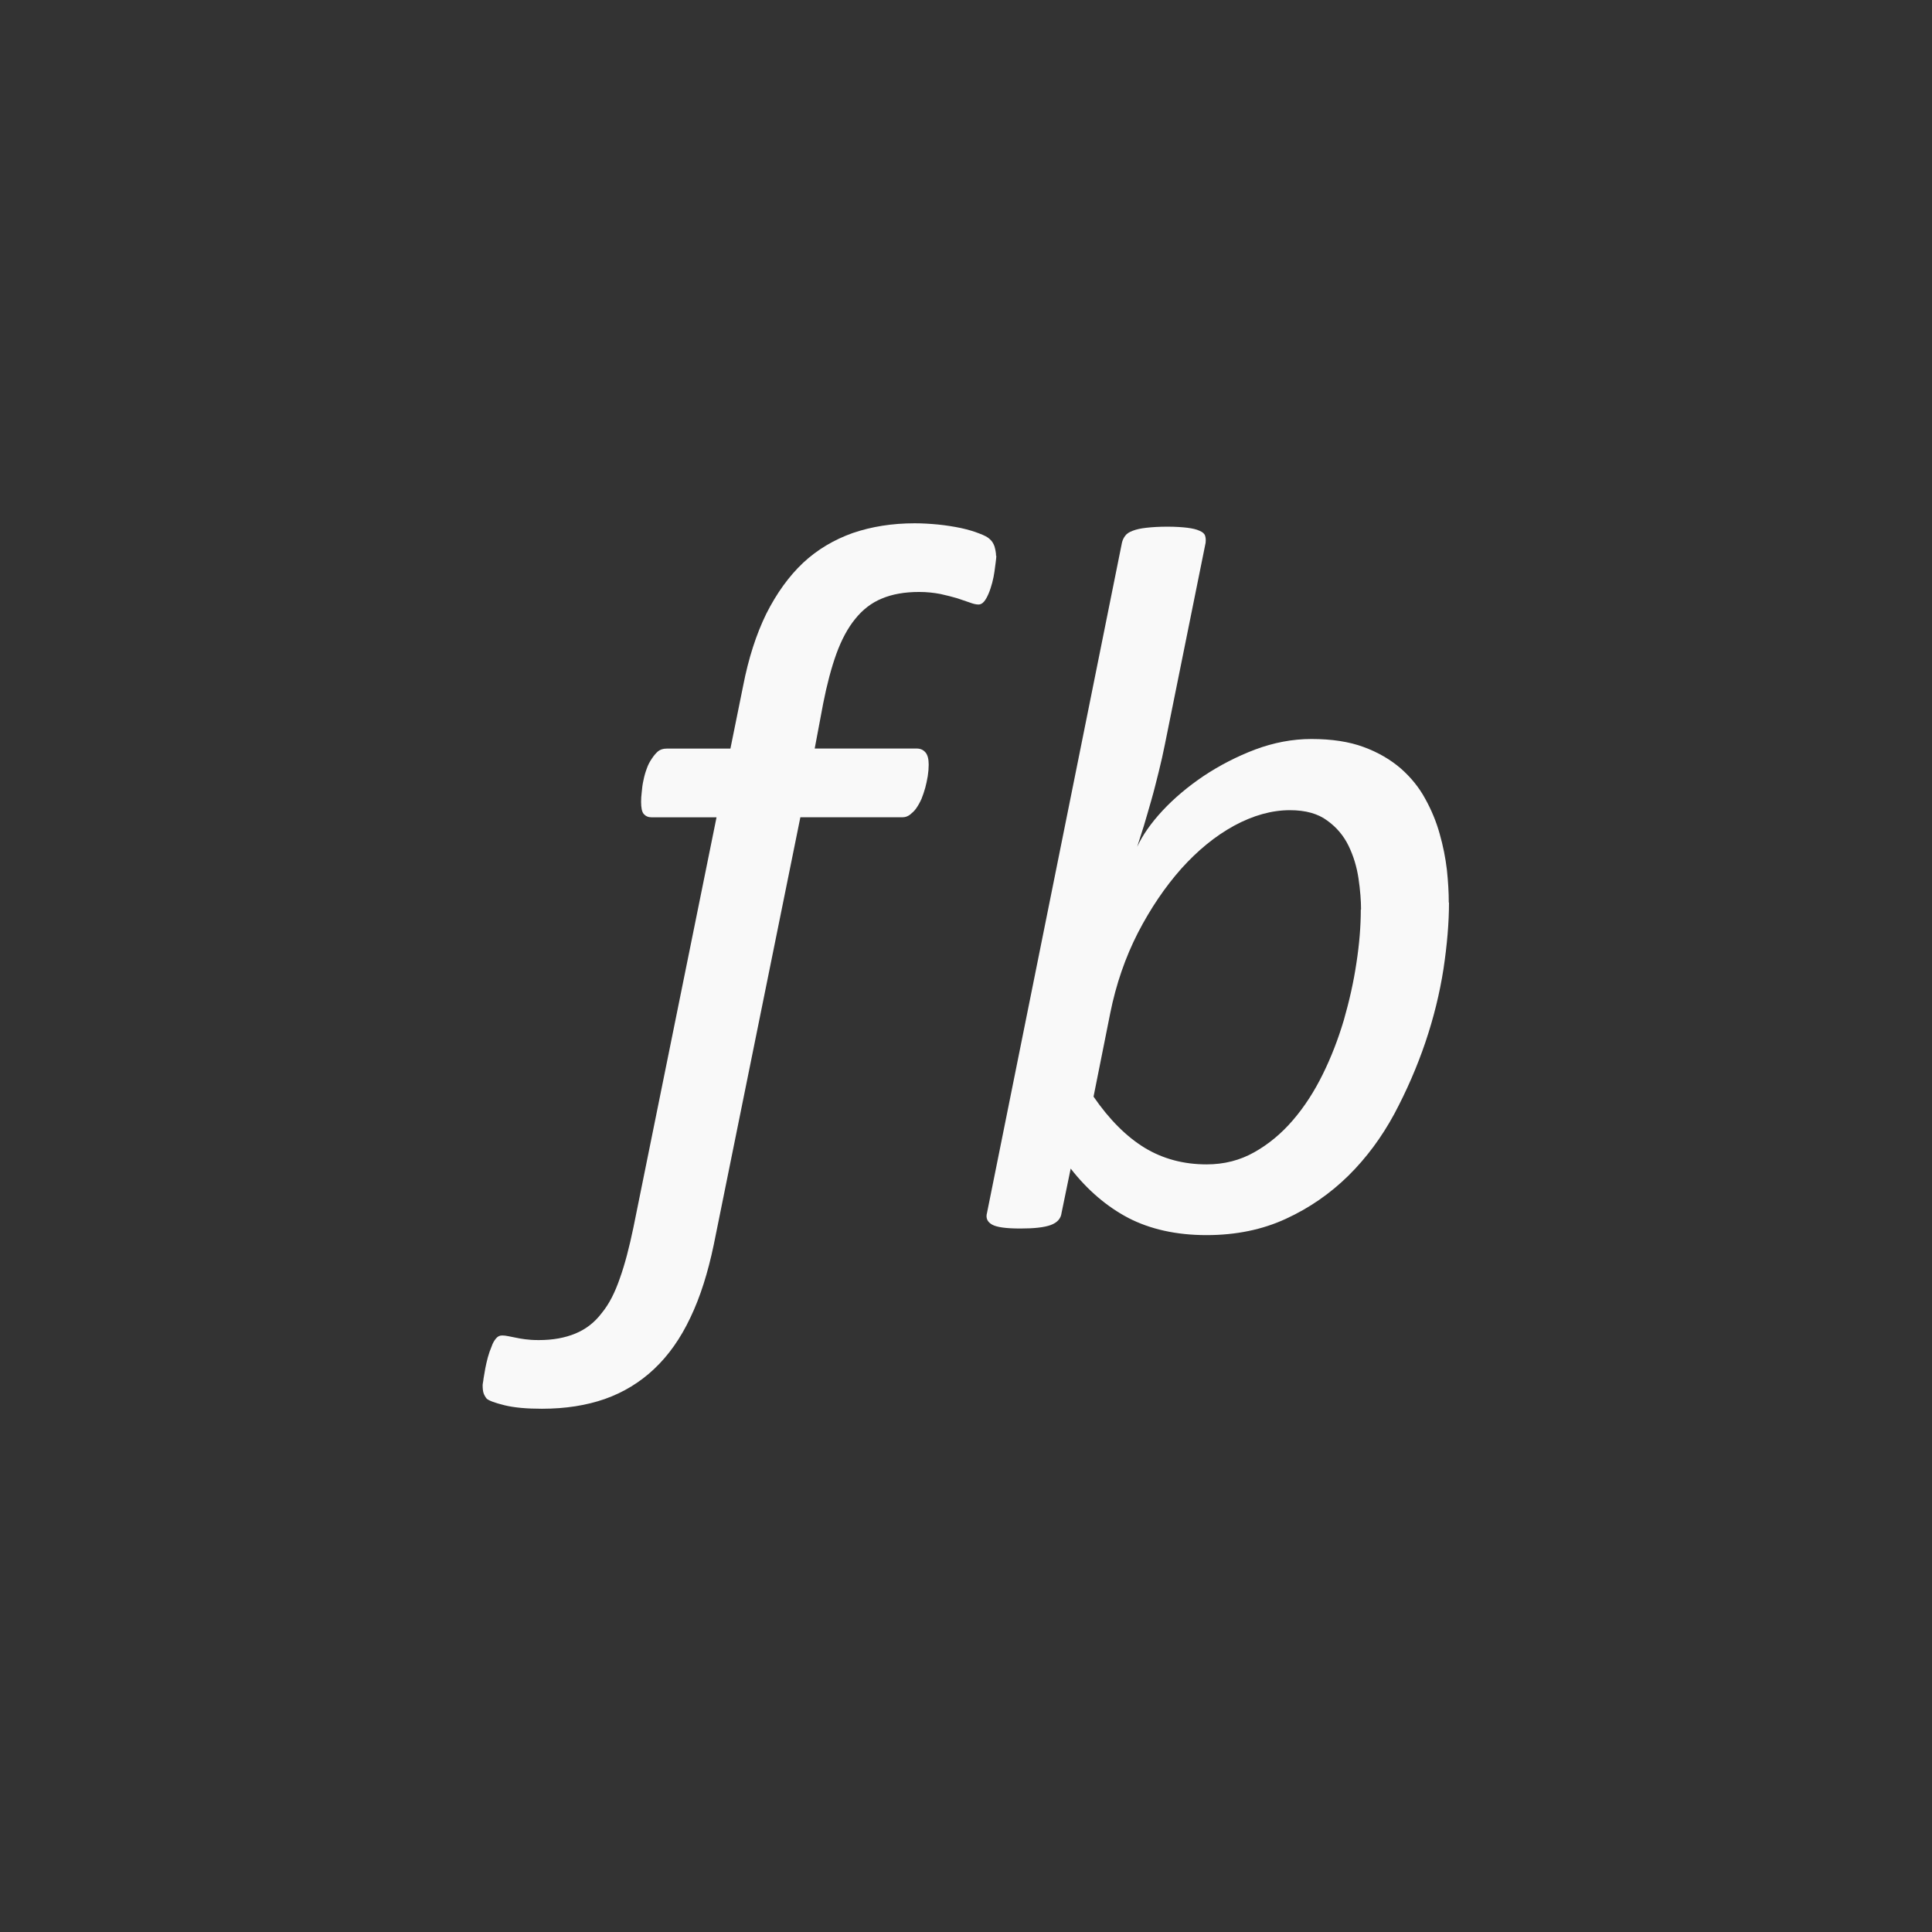 <!-- color: #eeeeee --><svg xmlns="http://www.w3.org/2000/svg" viewBox="0 0 48 48"><rect x="0" y="0" width="48" height="48" fill="#333333" stroke="none"/><g><path d="m 24.754 13.813 c 0 0.031 -0.008 0.082 -0.016 0.156 c -0.008 0.07 -0.02 0.148 -0.031 0.234 c -0.012 0.086 -0.031 0.18 -0.055 0.273 c -0.027 0.098 -0.055 0.188 -0.09 0.27 c -0.035 0.082 -0.07 0.148 -0.113 0.199 c -0.043 0.051 -0.09 0.074 -0.137 0.074 c -0.059 0 -0.133 -0.016 -0.223 -0.051 c -0.09 -0.031 -0.191 -0.066 -0.309 -0.105 c -0.117 -0.035 -0.258 -0.07 -0.414 -0.105 c -0.16 -0.031 -0.336 -0.051 -0.531 -0.051 c -0.359 0 -0.668 0.055 -0.926 0.164 c -0.258 0.105 -0.477 0.277 -0.66 0.504 c -0.188 0.23 -0.34 0.516 -0.469 0.867 c -0.125 0.348 -0.234 0.758 -0.328 1.234 l -0.211 1.121 l 2.531 0 c 0.094 0 0.164 0.031 0.219 0.094 c 0.055 0.063 0.082 0.164 0.082 0.305 c 0 0.09 -0.008 0.188 -0.023 0.285 c -0.016 0.102 -0.039 0.199 -0.063 0.293 c -0.027 0.098 -0.059 0.188 -0.094 0.277 c -0.039 0.086 -0.082 0.164 -0.129 0.23 c -0.043 0.066 -0.105 0.117 -0.156 0.16 c -0.059 0.043 -0.117 0.063 -0.176 0.063 l -2.547 0 l -2.152 10.621 c -0.145 0.695 -0.336 1.301 -0.582 1.813 c -0.242 0.512 -0.539 0.934 -0.895 1.27 c -0.355 0.336 -0.766 0.586 -1.23 0.75 c -0.461 0.16 -0.977 0.242 -1.563 0.242 c -0.375 0 -0.684 -0.027 -0.926 -0.086 c -0.238 -0.059 -0.387 -0.113 -0.445 -0.164 c -0.035 -0.043 -0.059 -0.086 -0.078 -0.137 c -0.016 -0.051 -0.023 -0.117 -0.023 -0.199 c 0 -0.035 0.016 -0.09 0.023 -0.168 c 0.012 -0.078 0.027 -0.164 0.043 -0.25 c 0.016 -0.086 0.039 -0.18 0.063 -0.273 c 0.027 -0.098 0.059 -0.188 0.094 -0.27 c 0.027 -0.082 0.066 -0.148 0.109 -0.199 c 0.043 -0.051 0.09 -0.074 0.148 -0.074 c 0.063 0 0.117 0.008 0.172 0.02 c 0.055 0.012 0.113 0.023 0.176 0.035 c 0.066 0.016 0.145 0.027 0.23 0.039 c 0.09 0.012 0.195 0.02 0.336 0.02 c 0.352 0 0.652 -0.055 0.914 -0.164 c 0.254 -0.105 0.473 -0.273 0.648 -0.504 c 0.188 -0.227 0.332 -0.516 0.453 -0.867 c 0.125 -0.348 0.234 -0.77 0.336 -1.258 l 2.066 -10.195 l -1.613 0 c -0.082 0 -0.145 -0.027 -0.195 -0.082 c -0.047 -0.055 -0.066 -0.156 -0.066 -0.305 c 0 -0.066 0.004 -0.148 0.016 -0.242 c 0.008 -0.098 0.02 -0.195 0.043 -0.293 c 0.02 -0.102 0.047 -0.195 0.082 -0.289 c 0.031 -0.09 0.074 -0.172 0.125 -0.246 c 0.051 -0.078 0.102 -0.137 0.156 -0.184 c 0.055 -0.043 0.125 -0.066 0.211 -0.066 l 1.586 0 l 0.316 -1.559 c 0.133 -0.684 0.324 -1.277 0.574 -1.789 c 0.258 -0.512 0.563 -0.934 0.914 -1.266 c 0.355 -0.332 0.773 -0.578 1.234 -0.742 c 0.469 -0.16 0.98 -0.242 1.543 -0.242 c 0.191 0 0.379 0.012 0.582 0.031 c 0.199 0.02 0.387 0.051 0.559 0.086 c 0.176 0.039 0.324 0.082 0.453 0.133 c 0.137 0.051 0.227 0.098 0.273 0.148 c 0.051 0.043 0.086 0.102 0.113 0.176 c 0.02 0.074 0.039 0.152 0.039 0.238 m 0 0" fill="#f9f9f9" stroke="none" fill-rule="nonzero" fill-opacity="1"/><path d="m 36 22.422 c 0 0.5 -0.047 1.051 -0.137 1.652 c -0.094 0.602 -0.242 1.207 -0.449 1.82 c -0.207 0.609 -0.465 1.203 -0.773 1.781 c -0.313 0.578 -0.691 1.09 -1.141 1.535 c -0.449 0.441 -0.965 0.801 -1.551 1.07 c -0.582 0.27 -1.242 0.406 -1.973 0.406 c -0.754 0 -1.402 -0.148 -1.941 -0.426 c -0.535 -0.281 -1.016 -0.691 -1.434 -1.227 l -0.227 1.102 c -0.016 0.141 -0.109 0.242 -0.27 0.301 c -0.164 0.059 -0.414 0.086 -0.75 0.086 c -0.355 0 -0.59 -0.031 -0.707 -0.098 c -0.117 -0.066 -0.16 -0.164 -0.125 -0.289 l 3.352 -16.648 c 0.016 -0.07 0.043 -0.125 0.082 -0.176 c 0.035 -0.051 0.102 -0.094 0.188 -0.125 c 0.09 -0.035 0.203 -0.059 0.34 -0.074 c 0.141 -0.016 0.313 -0.027 0.523 -0.027 c 0.203 0 0.367 0.012 0.492 0.027 c 0.125 0.016 0.227 0.039 0.301 0.074 c 0.078 0.031 0.125 0.074 0.141 0.125 c 0.016 0.051 0.02 0.102 0.012 0.176 l -1.012 5.01 c -0.043 0.219 -0.094 0.441 -0.152 0.676 c -0.059 0.23 -0.113 0.461 -0.18 0.691 c -0.063 0.227 -0.129 0.445 -0.188 0.648 c -0.066 0.203 -0.121 0.379 -0.168 0.527 c 0.133 -0.289 0.344 -0.59 0.633 -0.902 c 0.293 -0.313 0.633 -0.598 1.02 -0.859 c 0.395 -0.262 0.816 -0.48 1.277 -0.656 c 0.461 -0.172 0.93 -0.262 1.398 -0.262 c 0.504 0 0.938 0.066 1.297 0.199 c 0.363 0.133 0.668 0.313 0.922 0.531 c 0.25 0.219 0.457 0.473 0.609 0.754 c 0.156 0.281 0.277 0.574 0.359 0.871 c 0.086 0.301 0.145 0.598 0.18 0.895 c 0.031 0.293 0.047 0.566 0.047 0.816 m -2.18 0.172 c 0 -0.223 -0.02 -0.48 -0.063 -0.773 c -0.043 -0.289 -0.125 -0.559 -0.246 -0.809 c -0.121 -0.25 -0.297 -0.461 -0.531 -0.629 c -0.23 -0.172 -0.539 -0.258 -0.926 -0.258 c -0.453 0 -0.914 0.129 -1.391 0.387 c -0.469 0.258 -0.902 0.613 -1.309 1.066 c -0.402 0.453 -0.762 0.984 -1.078 1.594 c -0.313 0.613 -0.543 1.277 -0.688 2 l -0.414 2.07 c 0.395 0.574 0.82 0.996 1.273 1.273 c 0.453 0.273 0.965 0.41 1.535 0.41 c 0.438 0 0.832 -0.102 1.184 -0.301 c 0.355 -0.199 0.676 -0.465 0.961 -0.797 c 0.285 -0.332 0.531 -0.711 0.742 -1.141 c 0.211 -0.426 0.383 -0.875 0.523 -1.344 c 0.137 -0.48 0.242 -0.941 0.313 -1.418 c 0.074 -0.48 0.109 -0.918 0.109 -1.332 m 0 0" fill="#f9f9f9" stroke="none" fill-rule="nonzero" fill-opacity="1"/></g></svg>